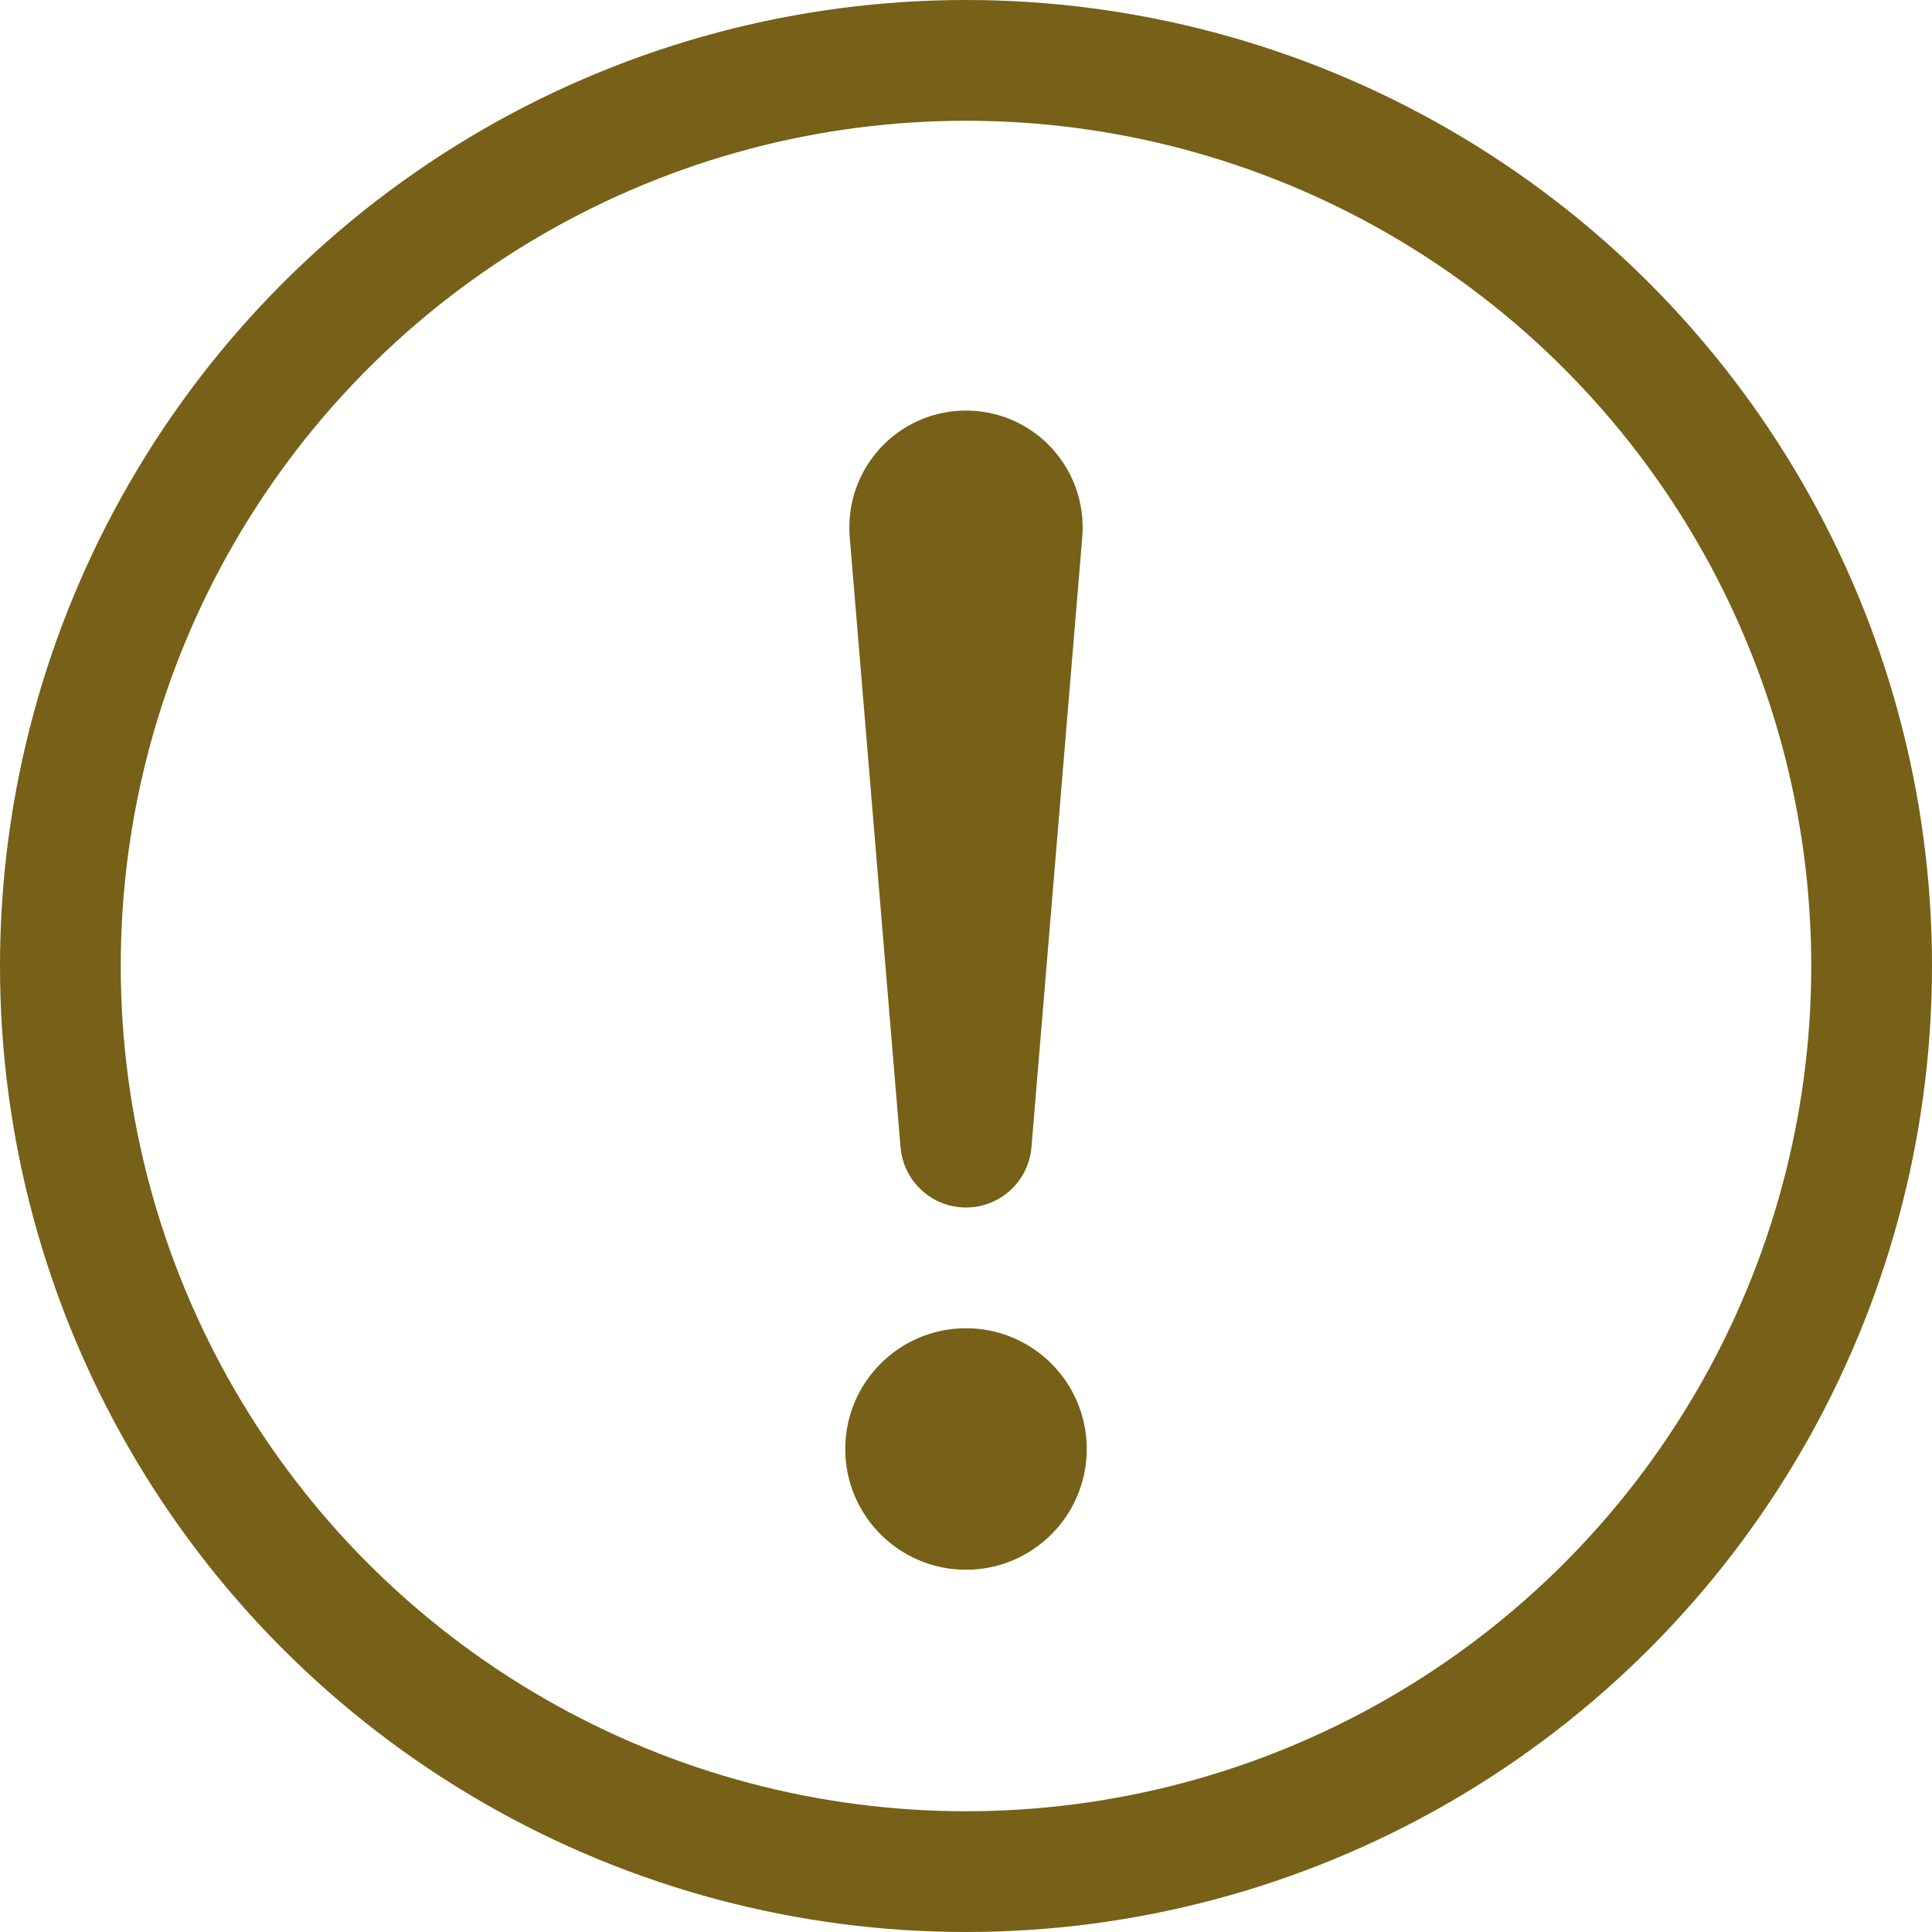 <svg width="16" height="16" viewBox="0 0 16 16" fill="none" xmlns="http://www.w3.org/2000/svg">
<circle cx="8" cy="12" r="1" fill="#776017"/>
<circle cx="8" cy="8" r="7.5" stroke="#776017"/>
<path d="M7.037 4.447C7.014 4.163 7.116 3.884 7.317 3.683V3.683C7.694 3.306 8.306 3.306 8.683 3.683V3.683C8.884 3.884 8.986 4.163 8.963 4.447L8.542 9.502C8.518 9.783 8.283 10 8 10V10C7.717 10 7.482 9.783 7.458 9.502L7.037 4.447Z" fill="#776017"/>
</svg>
